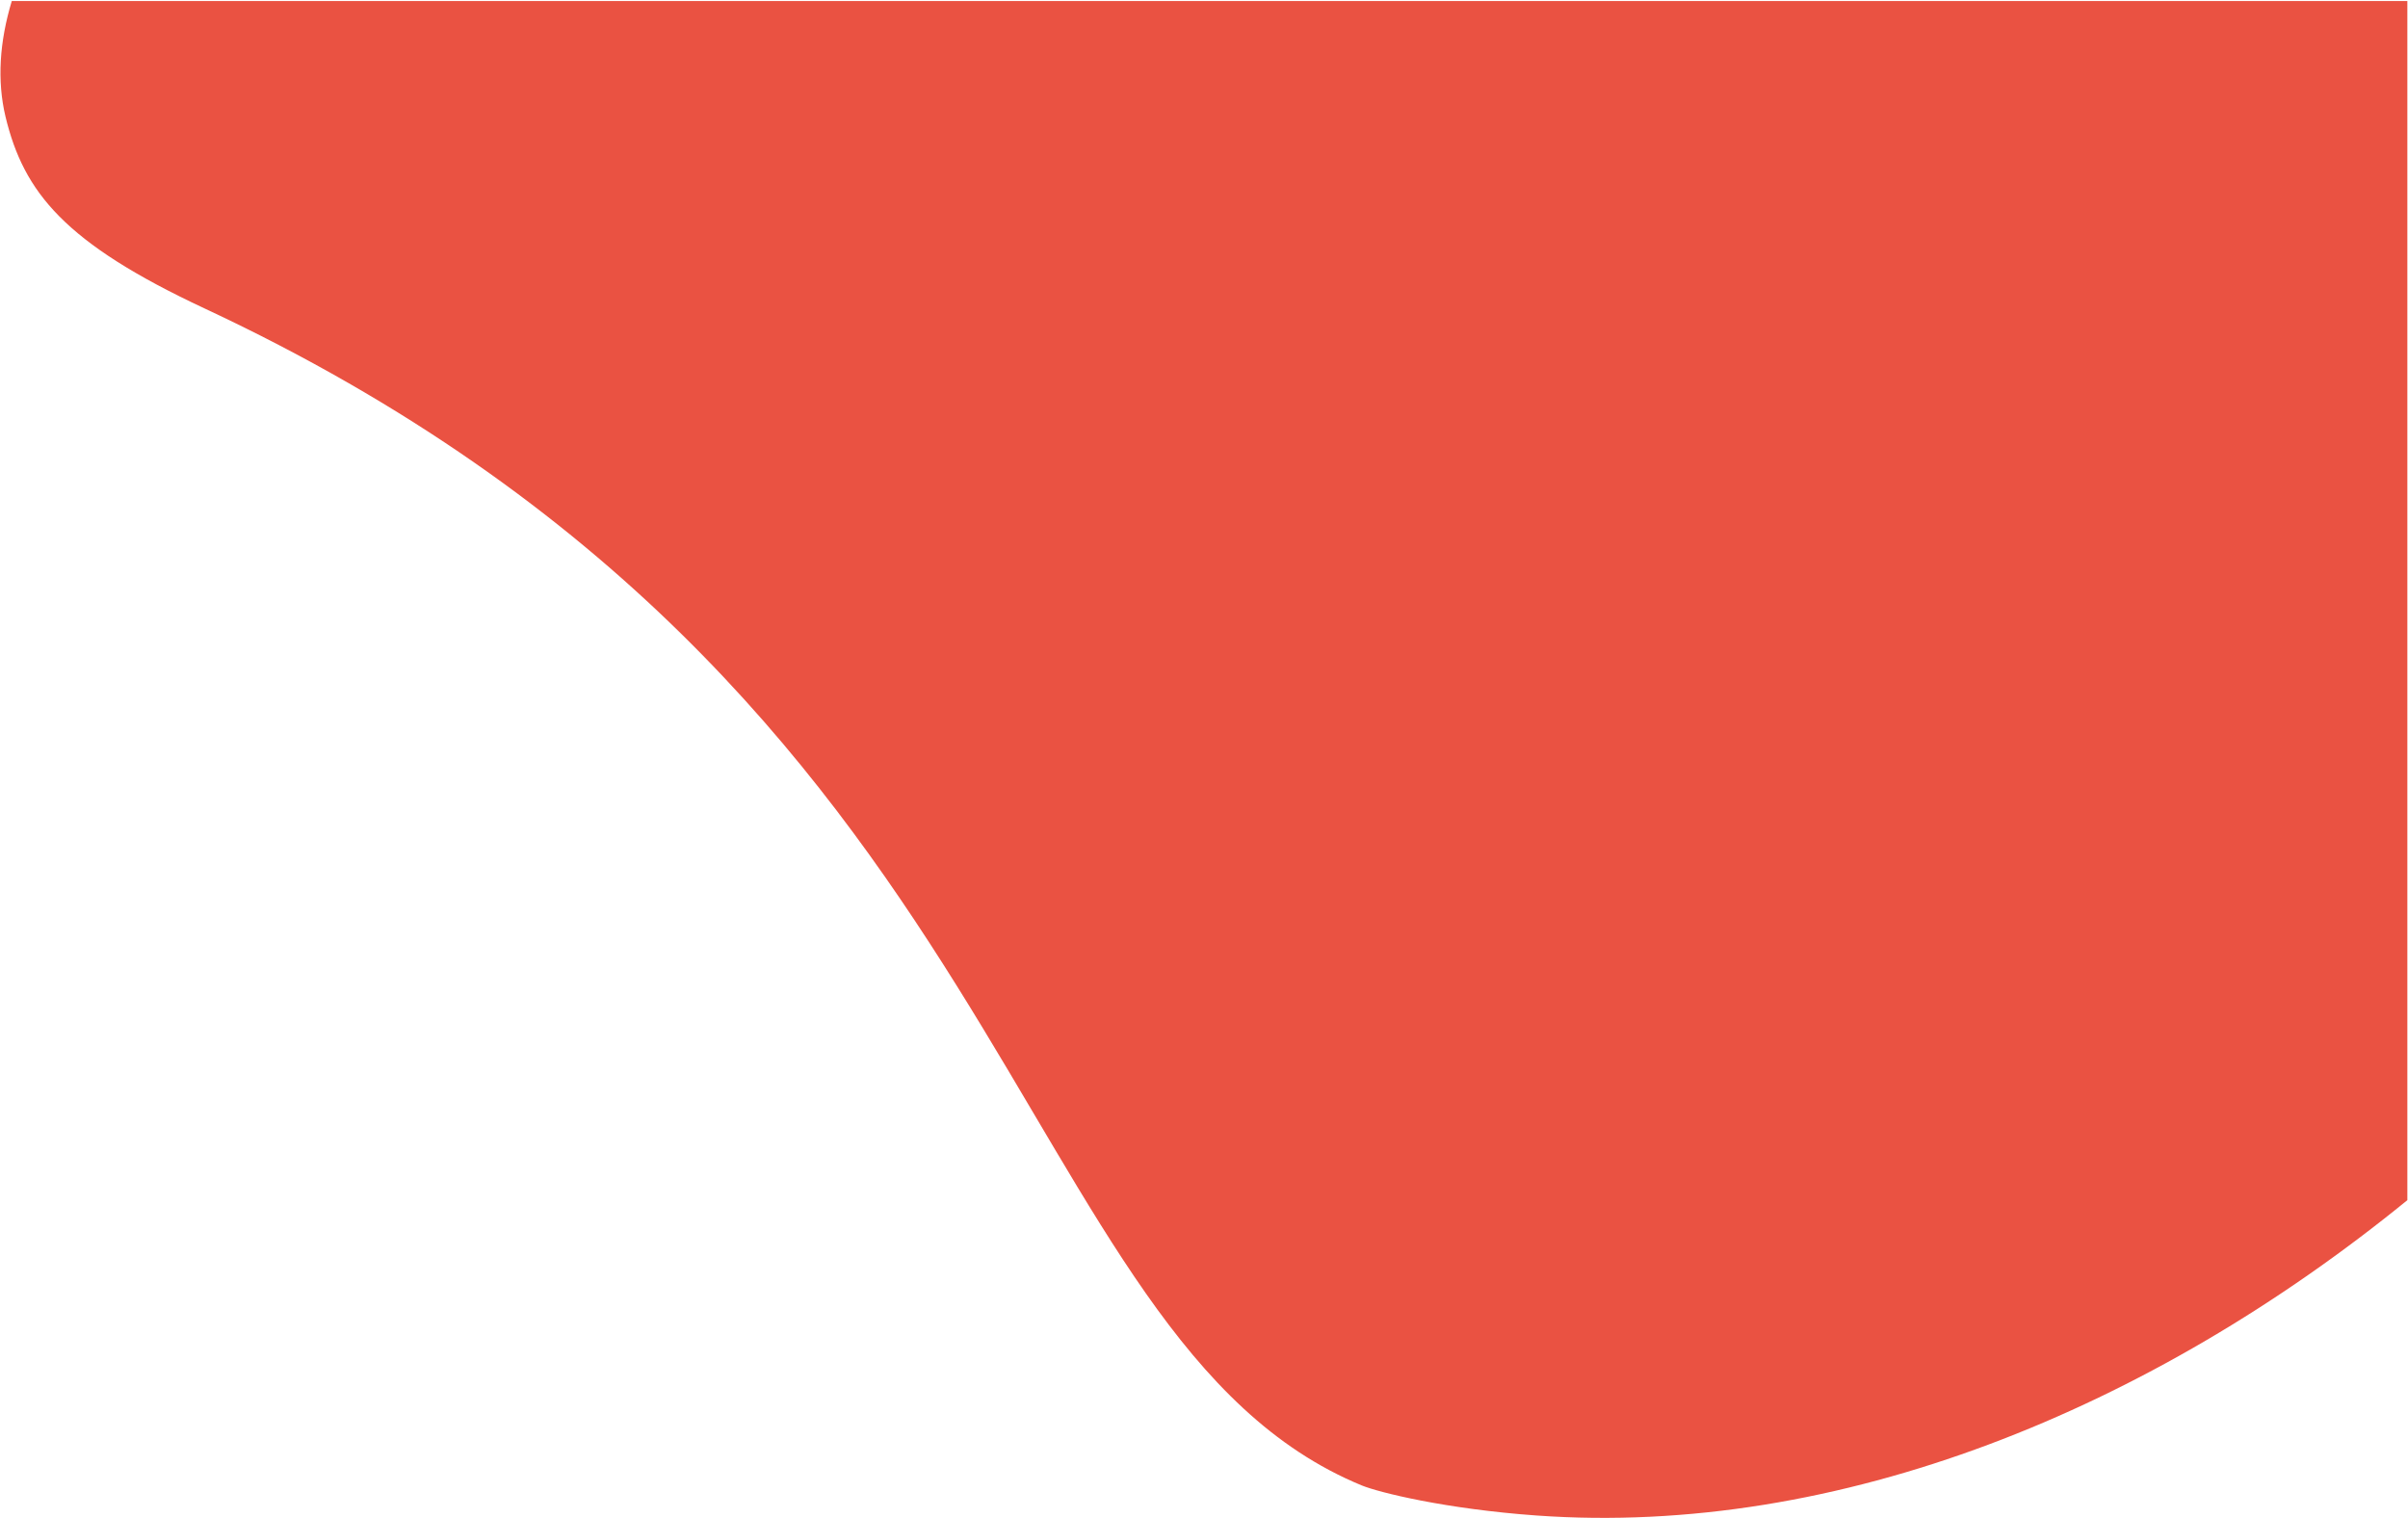 <?xml version="1.0" encoding="utf-8"?>
<!-- Generator: Adobe Illustrator 21.1.0, SVG Export Plug-In . SVG Version: 6.00 Build 0)  -->
<svg version="1.1" id="Layer_1" xmlns="http://www.w3.org/2000/svg" xmlns:xlink="http://www.w3.org/1999/xlink" x="0px" y="0px"
	 viewBox="0 0 1880 1185" style="enable-background:new 0 0 1880 1185;" xml:space="preserve">
<style type="text/css">
	.st0{fill:#EA5242;}
</style>
<g>
	<path class="st0" d="M9.2,0.8C-0.4,32.6-2.4,63,4.3,91.1c14.3,59.3,46.3,98.7,155.4,149.7c638.5,298.4,625.7,804.3,903.4,918.9
		c13.4,5.5,65.4,18.4,136.5,23.5c235.8,16.9,479.4-82.8,679.9-246.2V0.8H9.2z"/>
</g>
</svg>
